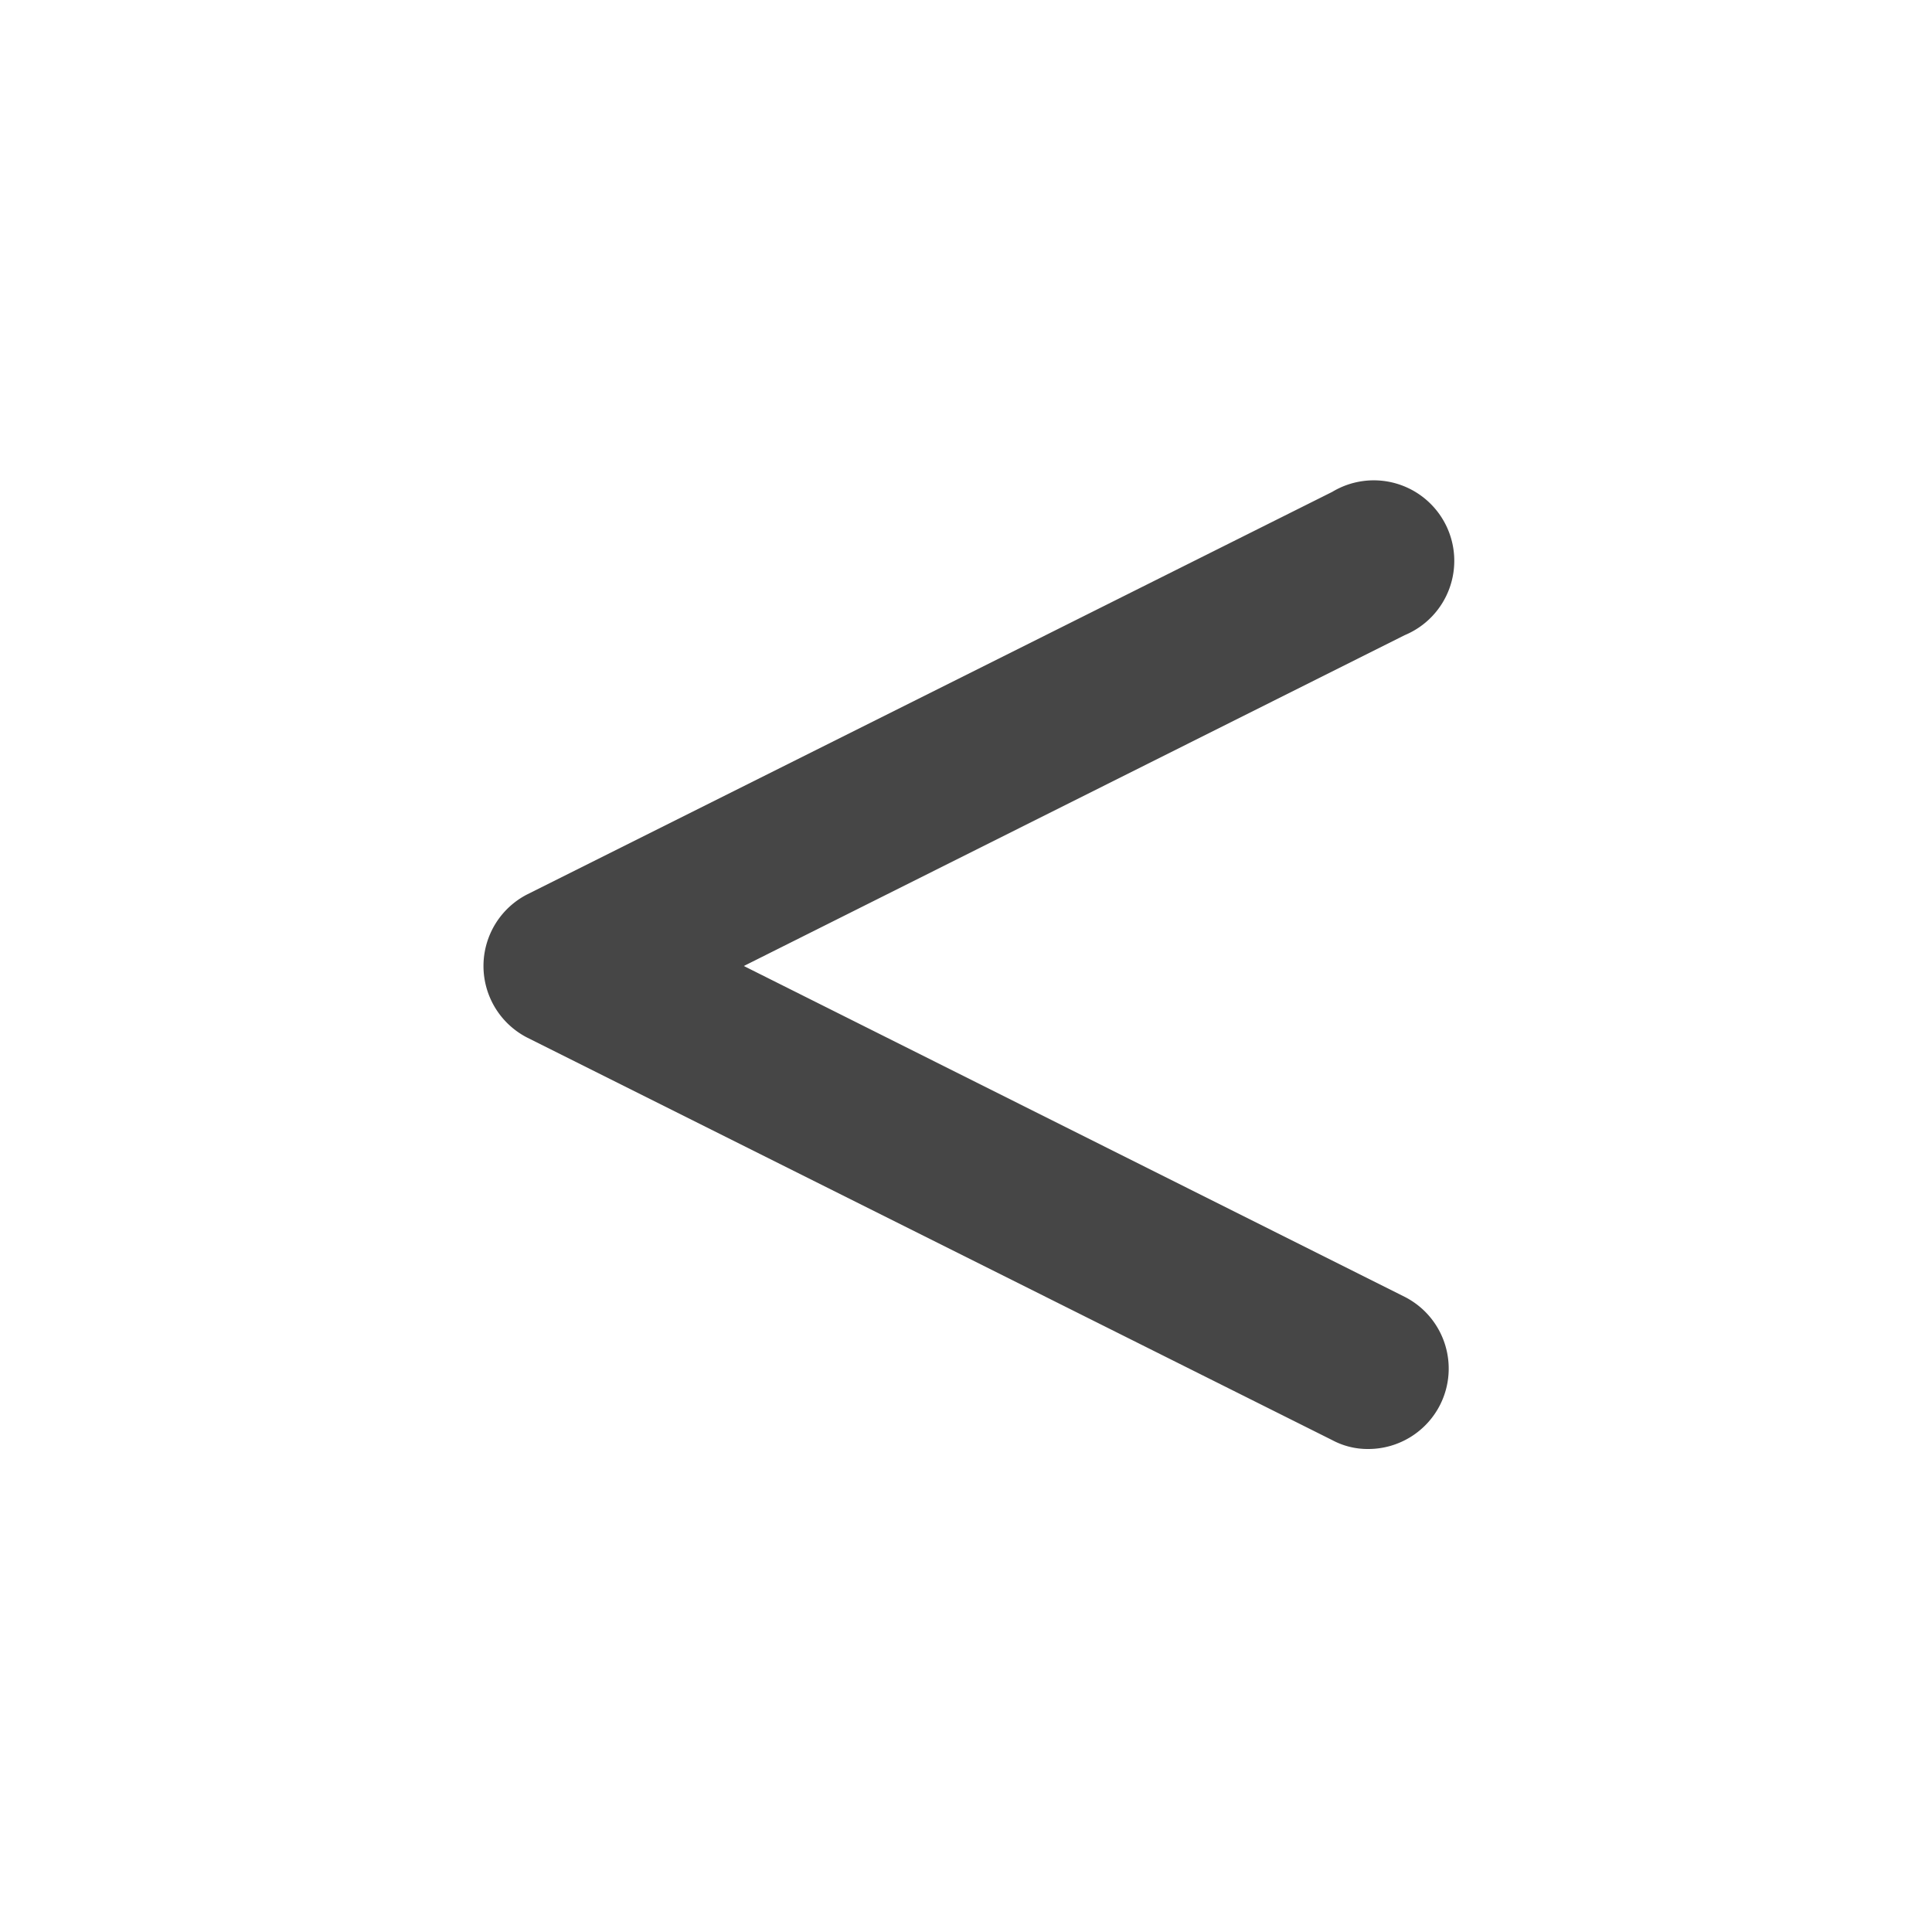 <?xml version="1.0" ?><svg viewBox="0 0 24 24" xmlns="http://www.w3.org/2000/svg"><title/><path d="M17,18a.93.93,0,0,1-.45-.11l-10-5a1,1,0,0,1,0-1.78l10-5a1,1,0,1,1,.9,1.78L9.24,12l8.21,4.11a1,1,0,0,1,.44,1.34A1,1,0,0,1,17,18Z" fill="#464646"/></svg>
